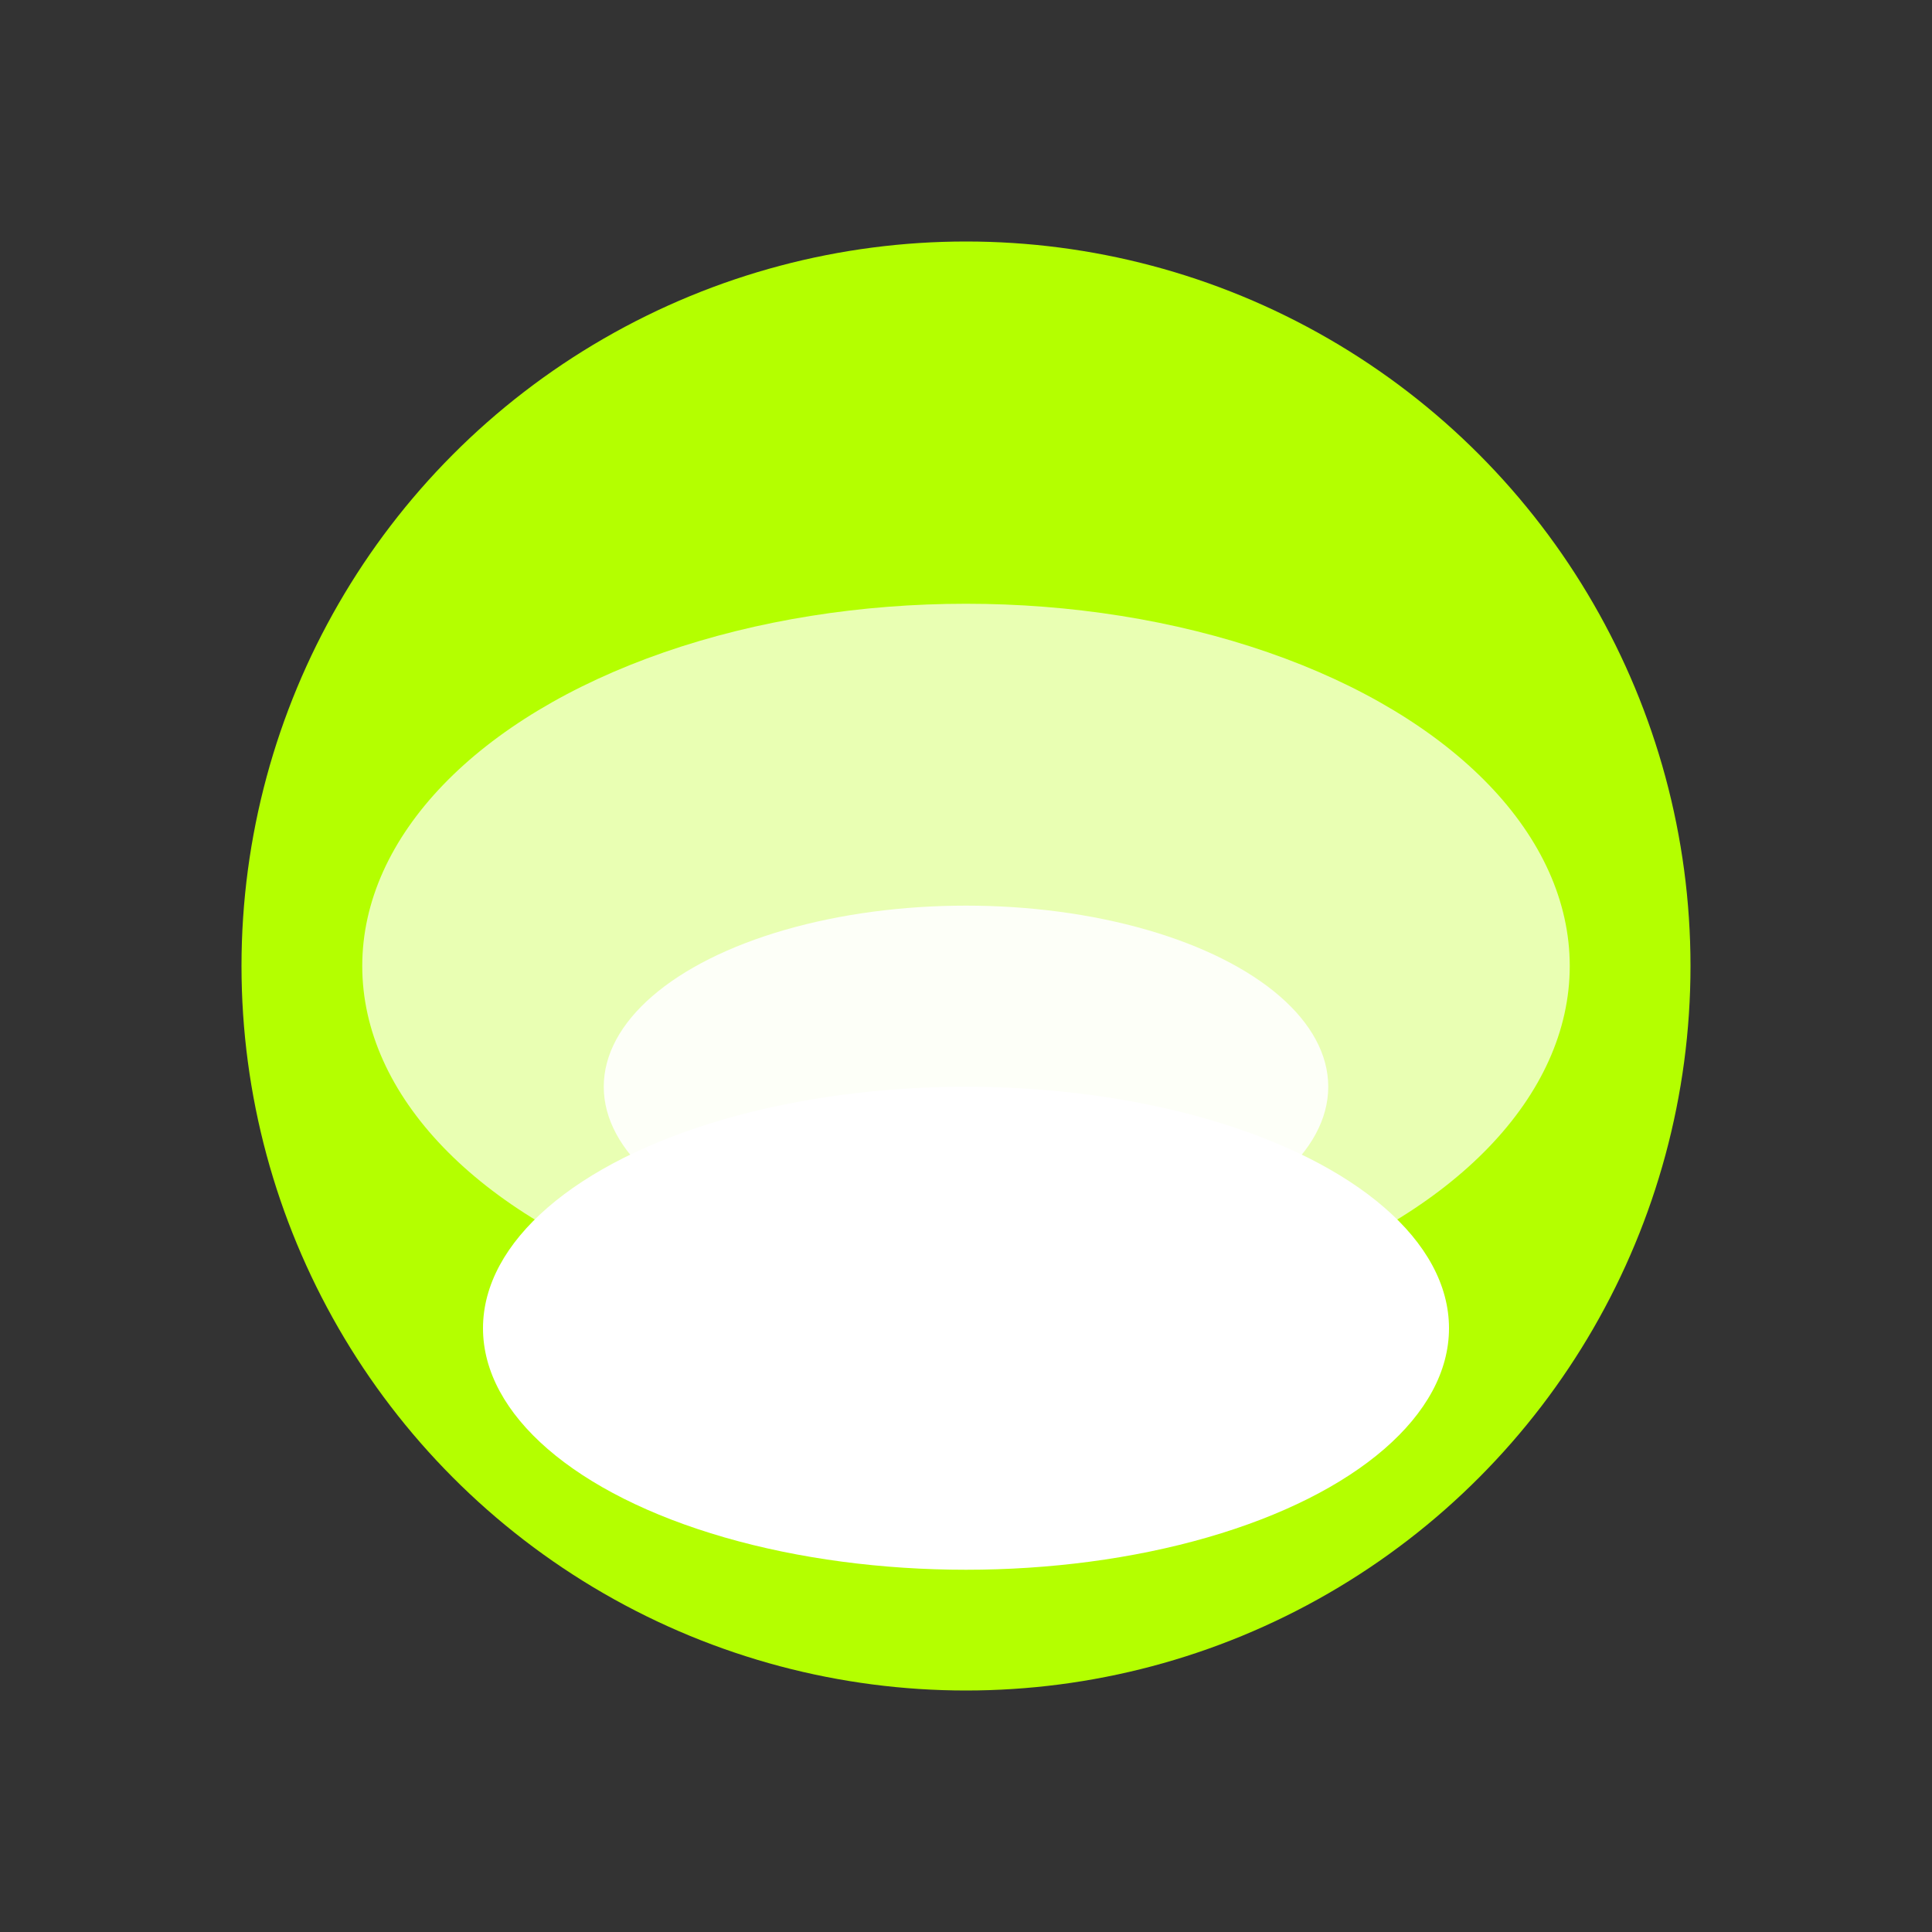 <svg xmlns="http://www.w3.org/2000/svg" width="32" height="32" viewBox="0 0 32 32" fill="none">
  <rect x="0" y="0" width="32" height="32" fill="#333333" stroke="none"/>
  <circle cx="16" cy="16" r="12" fill="#b4ff00"/>
  <ellipse cx="16" cy="22" rx="8" ry="4" fill="#fff"/>
  <ellipse cx="16" cy="16" rx="10" ry="6" fill="#fff" fill-opacity="0.7"/>
  <ellipse cx="16" cy="18" rx="6" ry="3" fill="#fff" fill-opacity="0.9"/>
</svg>
